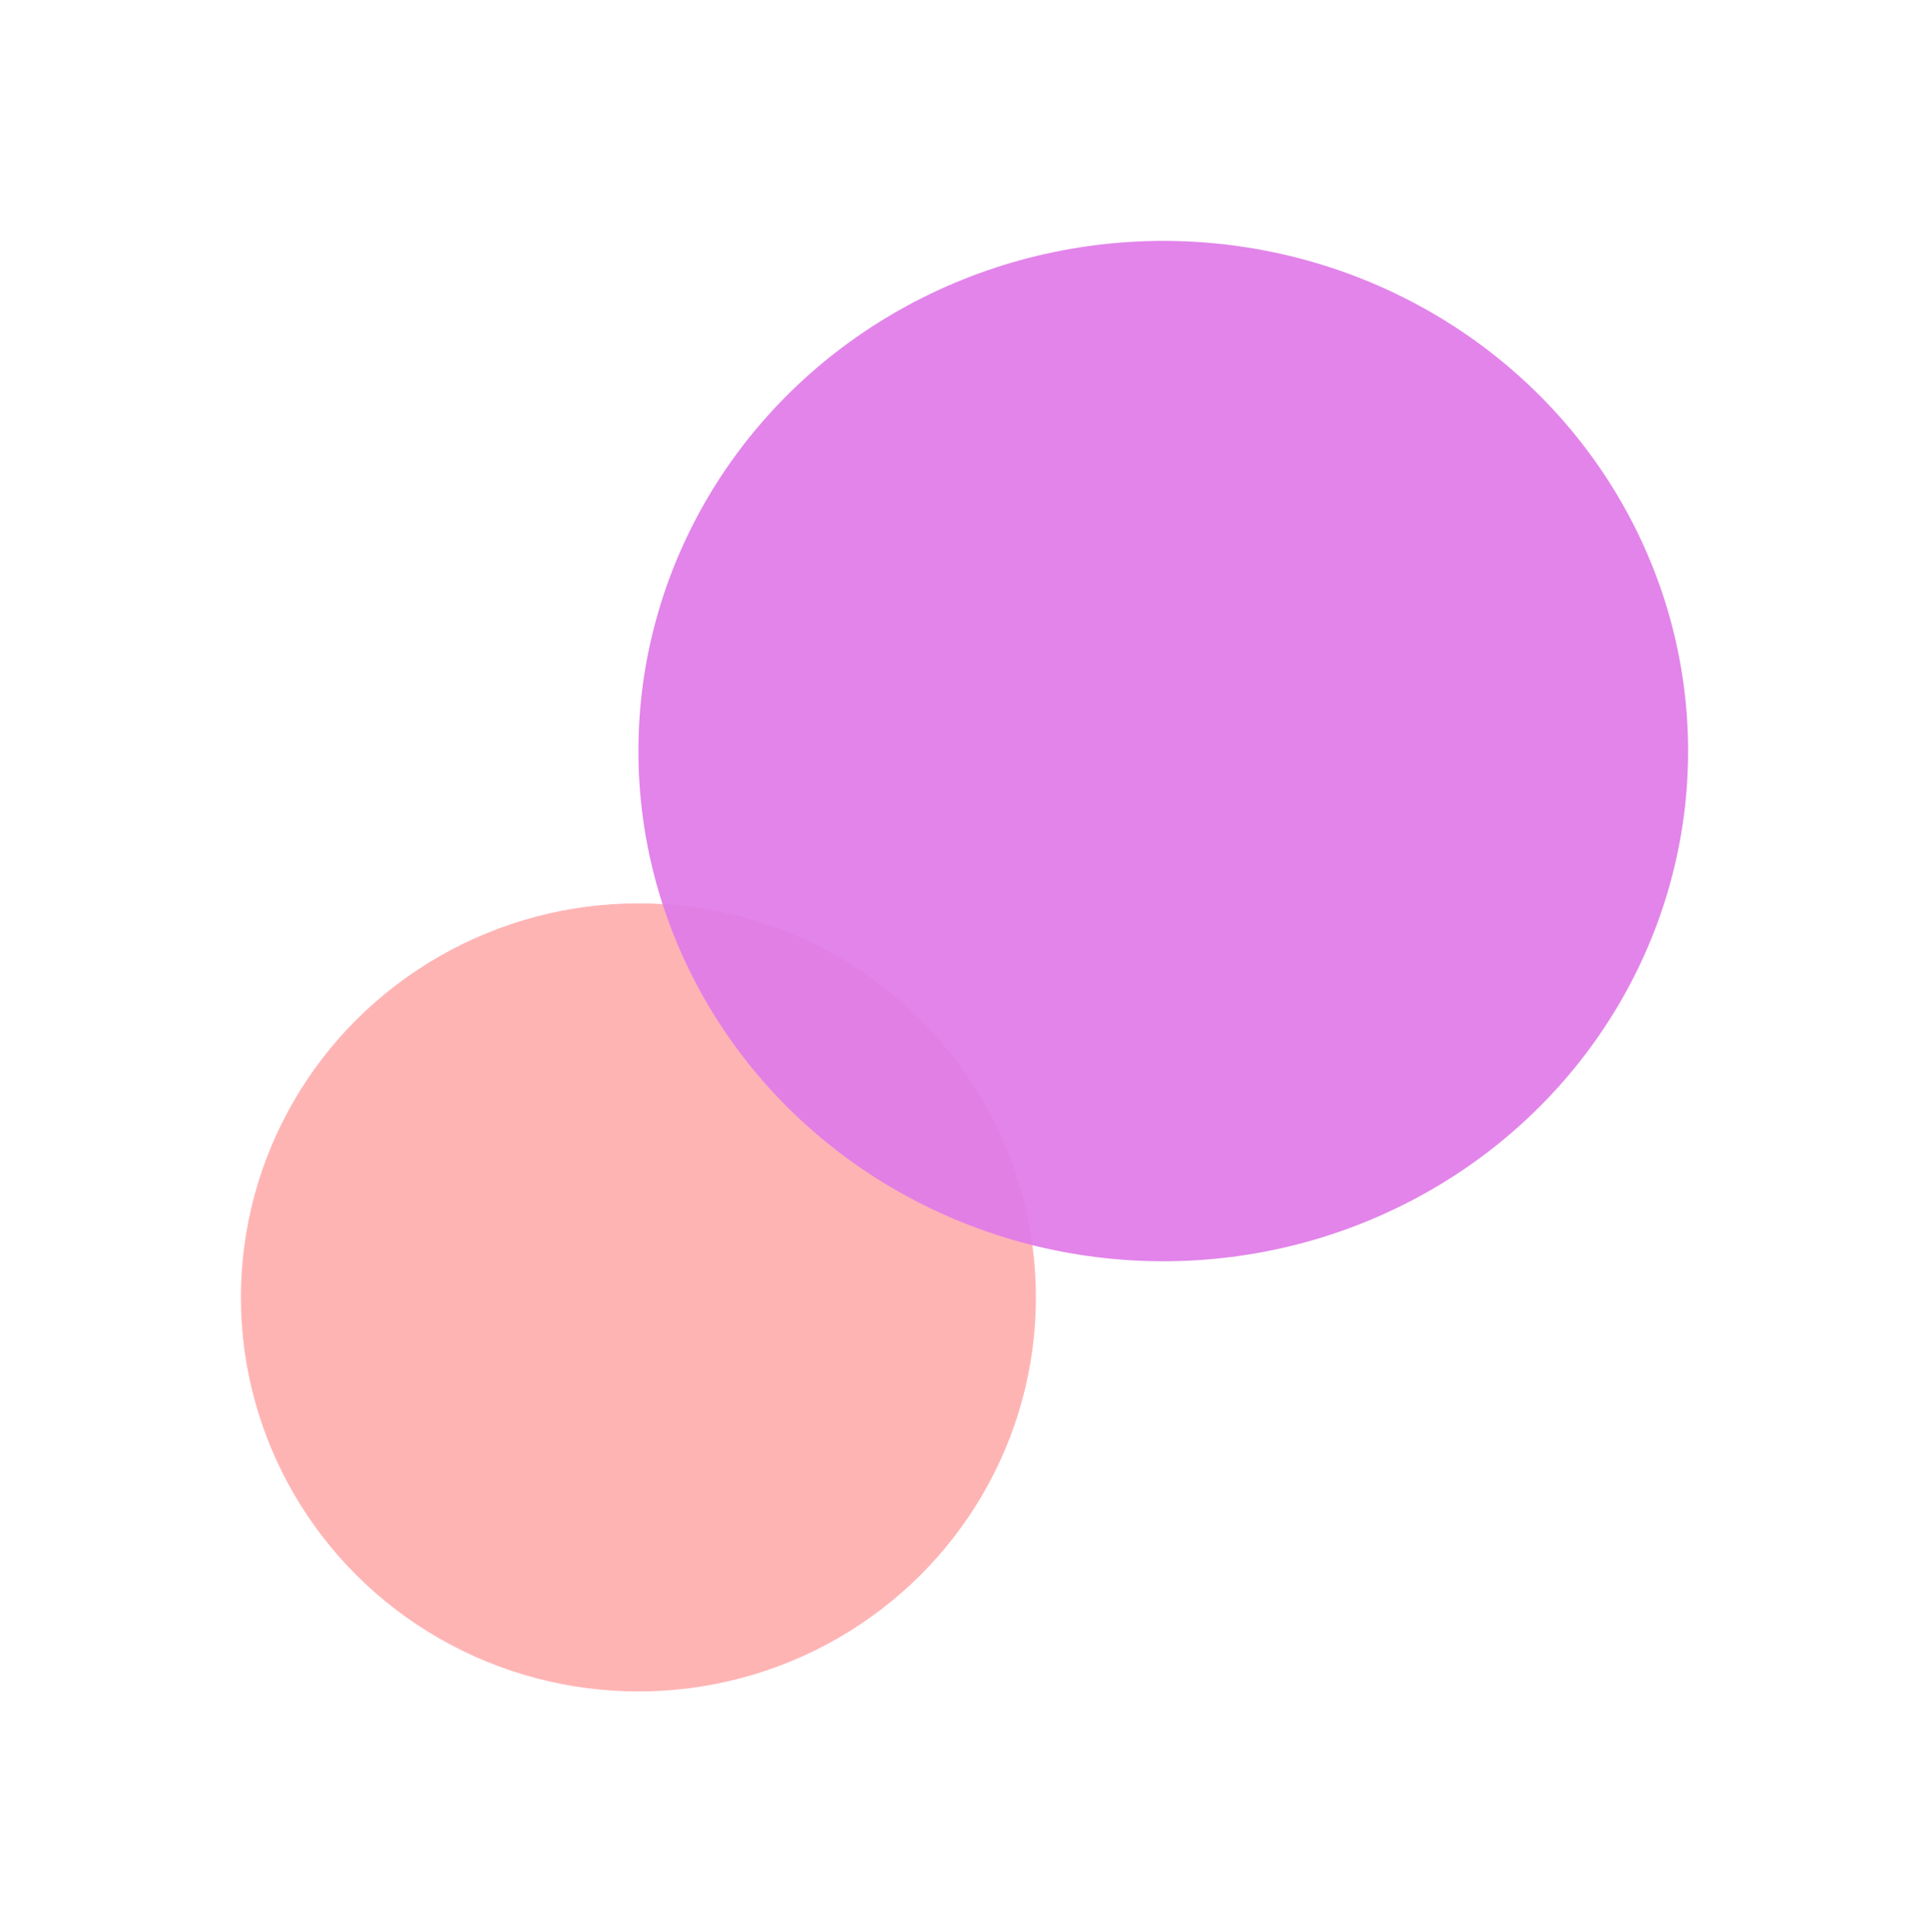 <svg width="1121" height="1123" viewBox="0 0 1121 1123" fill="none" xmlns="http://www.w3.org/2000/svg">
<g filter="url(#filter0_f)">
<ellipse cx="371" cy="754" rx="231" ry="229" fill="#FFB4B4"/>
</g>
<g filter="url(#filter1_f)">
<ellipse cx="676" cy="436.5" rx="305" ry="296.5" fill="#E07CE9" fill-opacity="0.93"/>
</g>
<defs>
<filter id="filter0_f" x="0" y="385" width="742" height="738" filterUnits="userSpaceOnUse" color-interpolation-filters="sRGB">
<feFlood flood-opacity="0" result="BackgroundImageFix"/>
<feBlend mode="normal" in="SourceGraphic" in2="BackgroundImageFix" result="shape"/>
<feGaussianBlur stdDeviation="70" result="effect1_foregroundBlur"/>
</filter>
<filter id="filter1_f" x="231" y="0" width="890" height="873" filterUnits="userSpaceOnUse" color-interpolation-filters="sRGB">
<feFlood flood-opacity="0" result="BackgroundImageFix"/>
<feBlend mode="normal" in="SourceGraphic" in2="BackgroundImageFix" result="shape"/>
<feGaussianBlur stdDeviation="70" result="effect1_foregroundBlur"/>
</filter>
</defs>
</svg>
